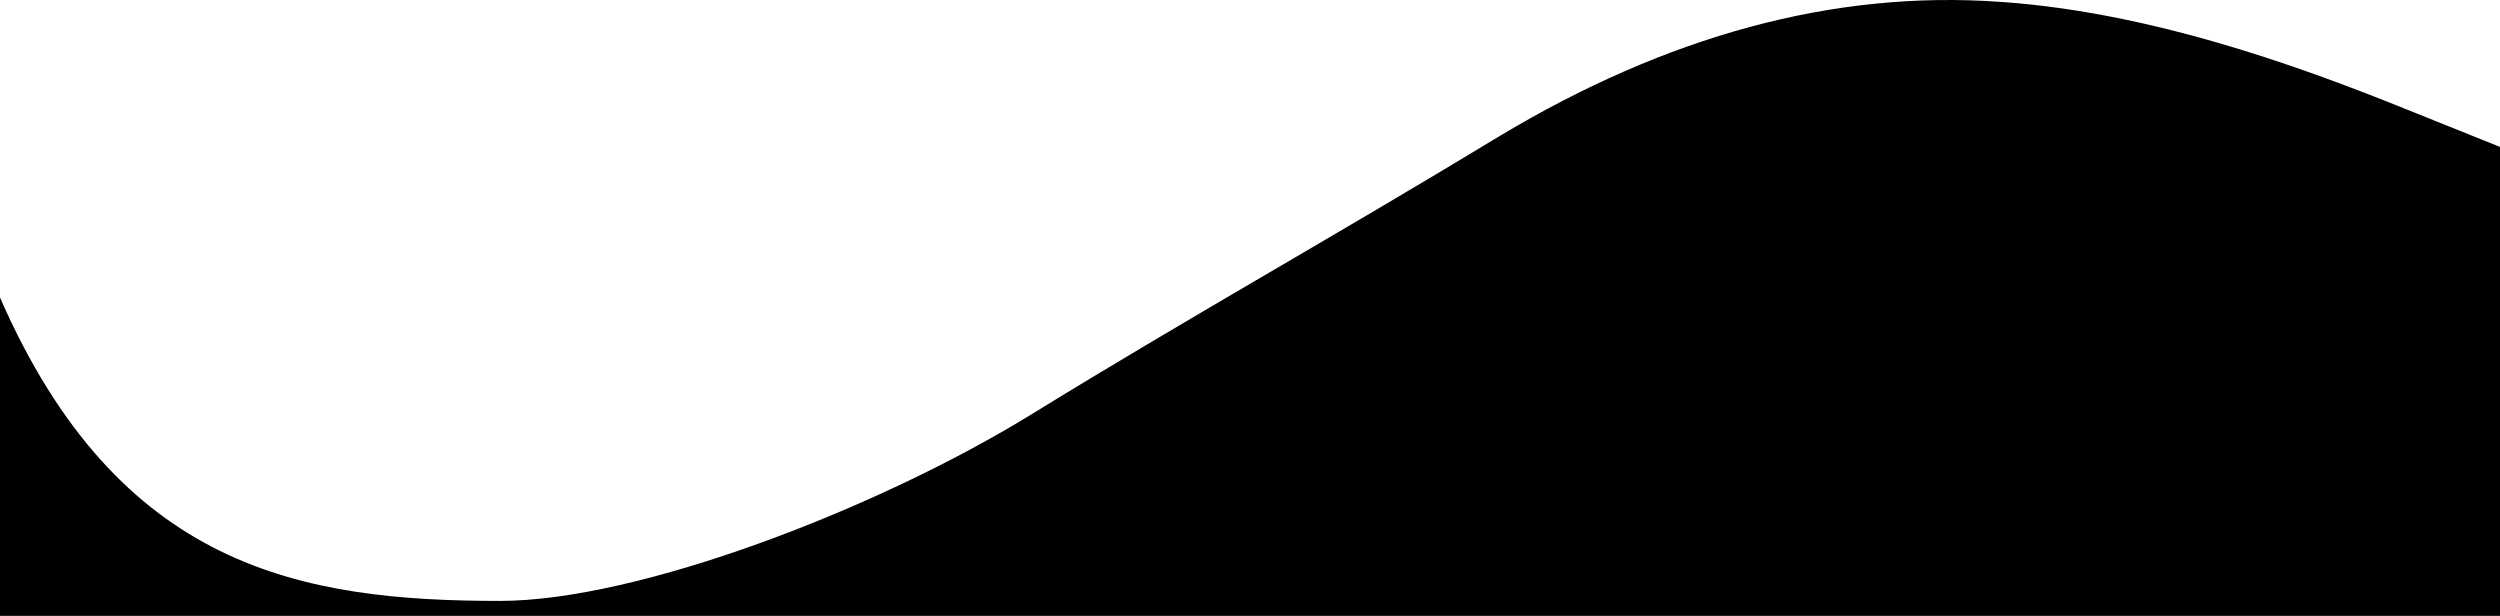 <svg width="1920" height="473" viewBox="0 0 1920 473" fill="none" xmlns="http://www.w3.org/2000/svg">
<path d="M0 421.5V228.5C91 436.5 231 461.5 384 461.5C490 461.5 674 391 792.5 318C911 245 1024 181.979 1152 104.32C1280 27.626 1408 -7.747 1536 1.418C1664 9.94 1792 61.391 1856 87.116L1920 112.842V473H1856C1792 473 1664 473 1536 473C1408 473 1280 473 1152 473C1024 473 896 473 768 473C640 473 512 473 384 473C256 473 128 473 64 473H0V421.5Z" fill="black"/>
</svg>

